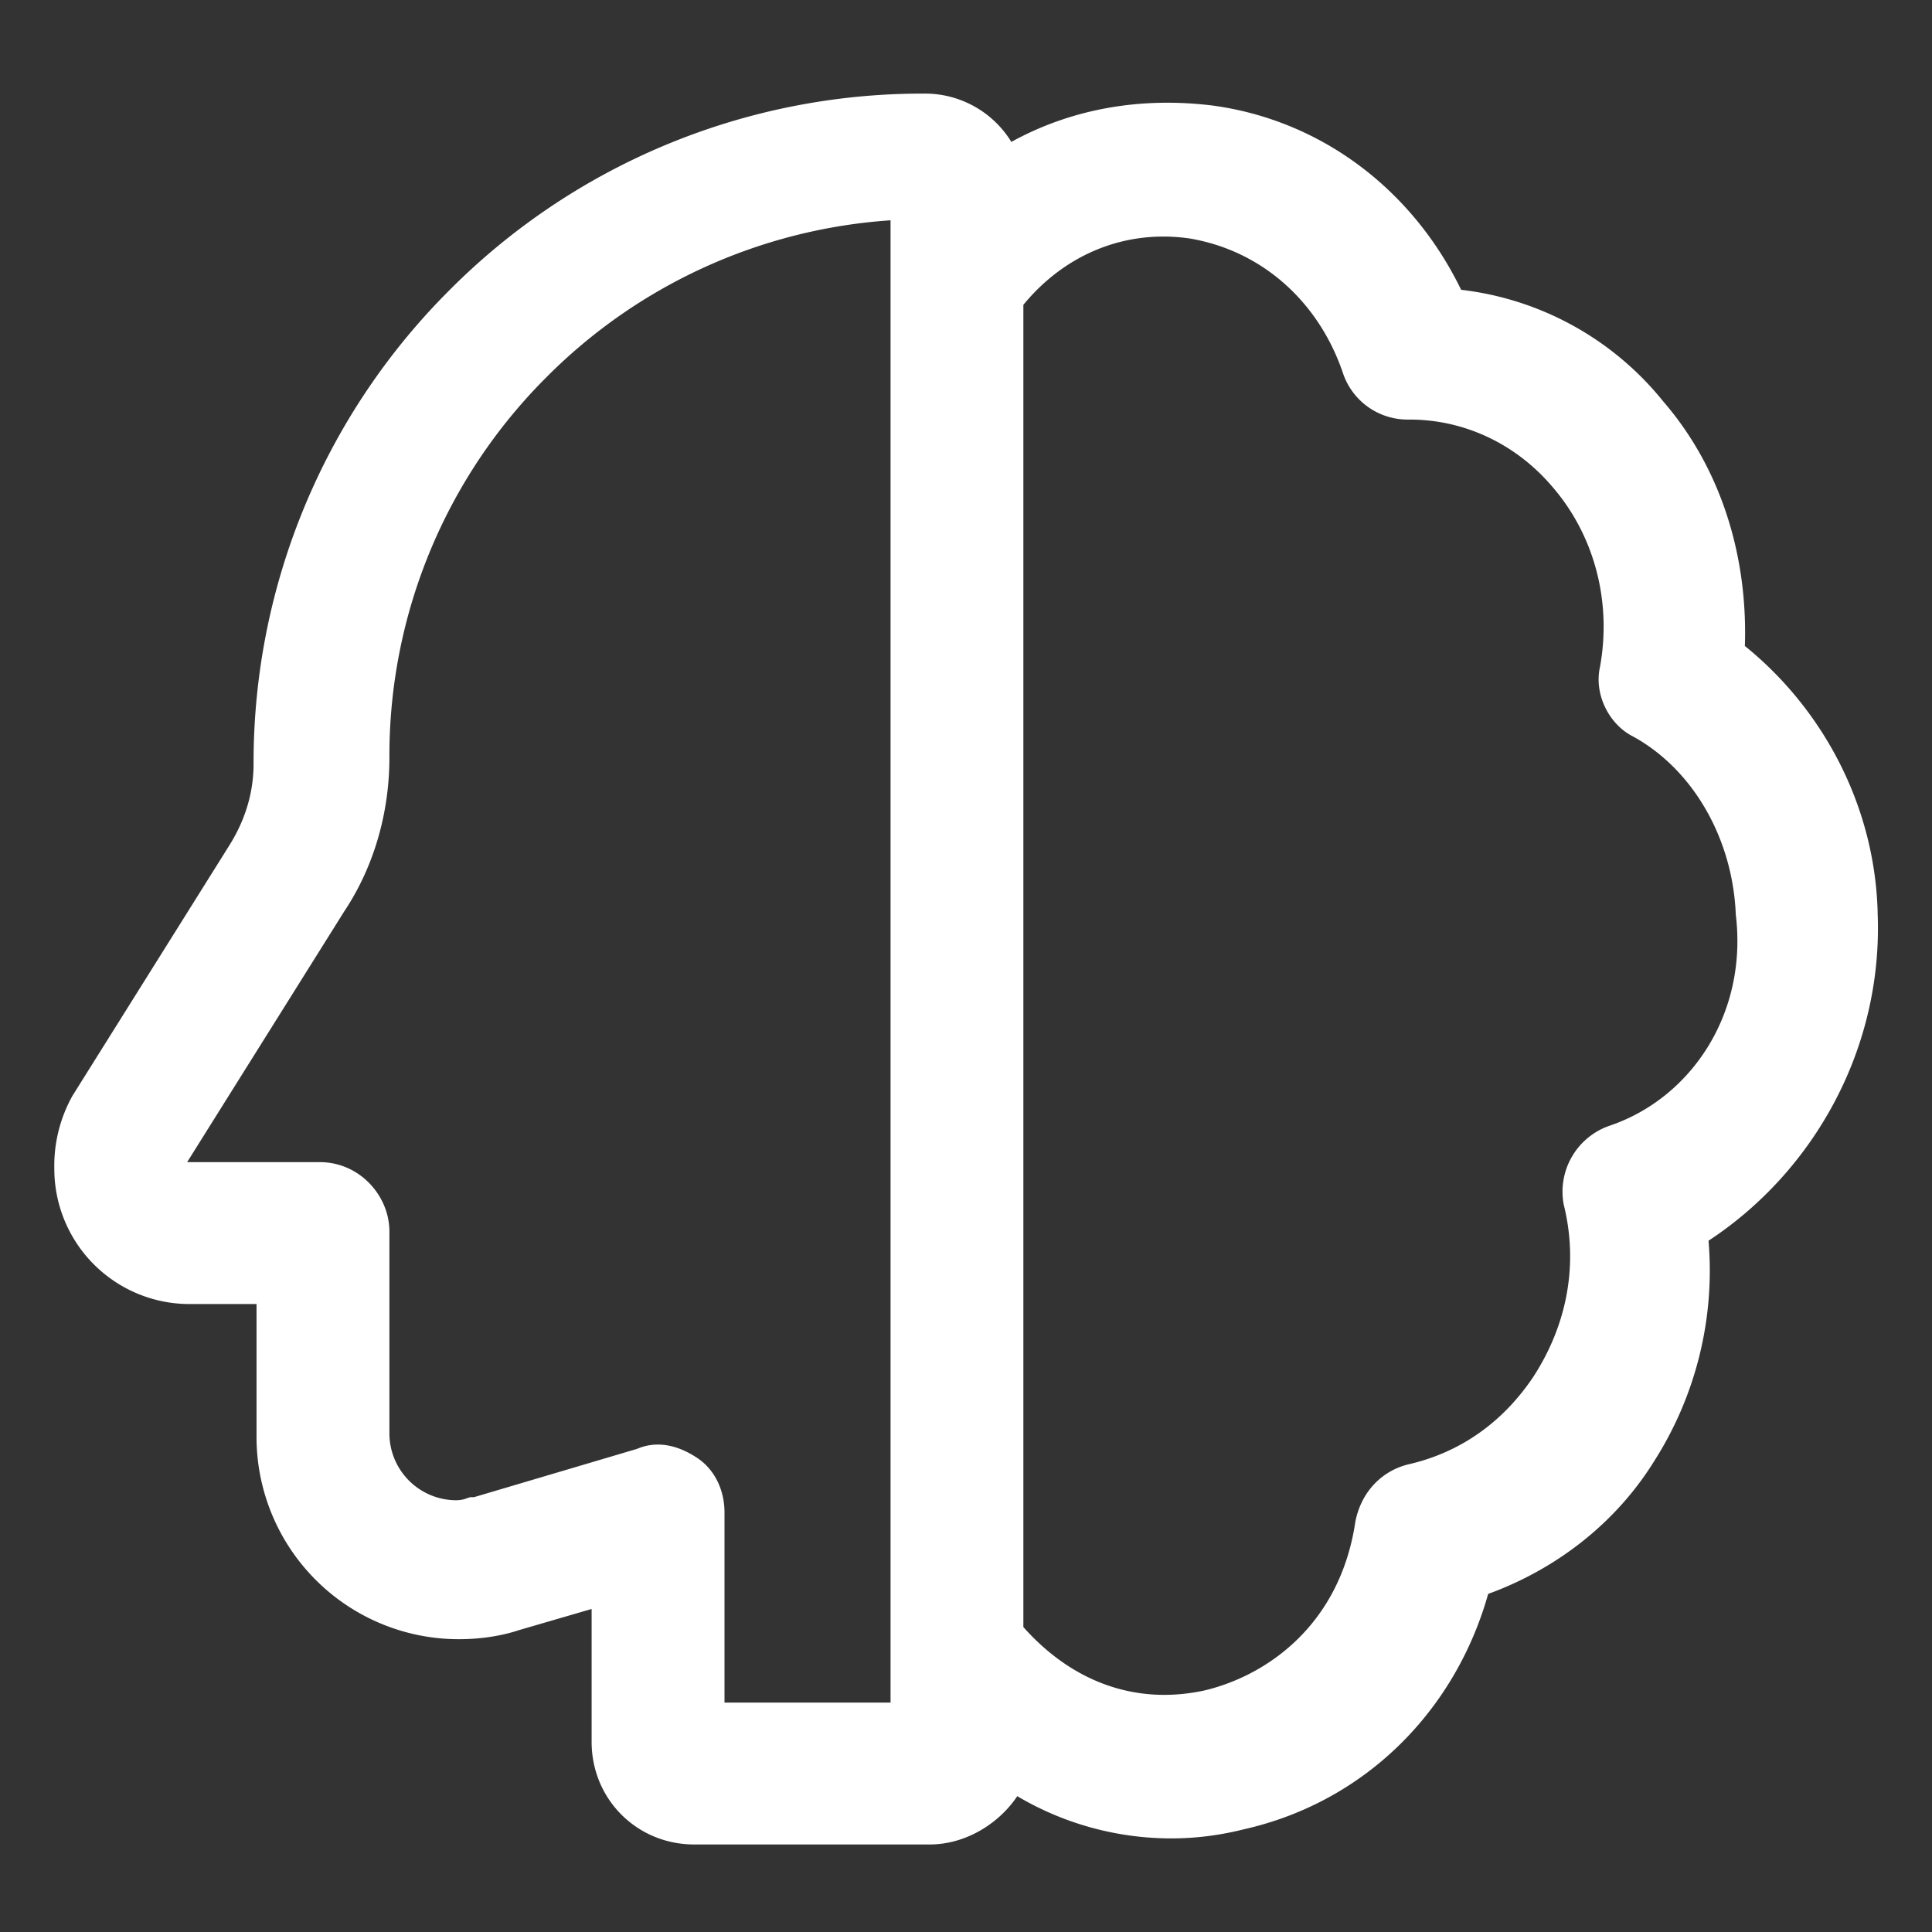 <?xml version="1.0" encoding="utf-8"?><svg width="36" height="36" fill="none" xmlns="http://www.w3.org/2000/svg" viewBox="0 0 36 36"><rect x="0" y="0" width="36" height="36" fill="#333333" stroke="none"/><path d="M34.987 16.987c-.056-1.968-1.012-3.768-2.474-4.95.056-1.687-.45-3.318-1.52-4.556A5.674 5.674 0 0 0 27.226 5.4c-.9-1.856-2.588-3.15-4.613-3.431-1.35-.17-2.643.056-3.768.675a1.888 1.888 0 0 0-1.632-.9A12.427 12.427 0 0 0 8.382 5.4a12.427 12.427 0 0 0-3.657 8.831c0 .563-.169 1.069-.45 1.519L1.35 20.419a2.672 2.672 0 0 0-.338 1.35 2.52 2.52 0 0 0 2.532 2.53H4.78v2.476a3.769 3.769 0 0 0 3.769 3.769c.394 0 .787-.057 1.125-.17l1.35-.393v2.475c0 1.069.844 1.913 1.912 1.913h4.388c.675 0 1.294-.394 1.631-.9a5.637 5.637 0 0 0 2.869.787c.45 0 .9-.056 1.35-.169 2.25-.506 3.938-2.193 4.556-4.387 1.238-.45 2.363-1.294 3.094-2.475a6.6 6.6 0 0 0 1.012-4.106c1.97-1.294 3.263-3.6 3.15-6.132ZM16.65 31.725H13.5V28.18c0-.394-.169-.787-.506-1.012-.338-.225-.732-.338-1.125-.17l-3.038.9h-.056c-.056 0-.113.057-.281.057a1.248 1.248 0 0 1-1.238-1.237v-3.77c0-.674-.562-1.293-1.294-1.293H3.487l2.925-4.669c.563-.843.844-1.856.844-2.868a9.957 9.957 0 0 1 2.925-7.088 9.987 9.987 0 0 1 6.413-2.925v27.619h.056ZM29.981 20.98a1.3 1.3 0 0 0-.844 1.463c.282 1.125.057 2.25-.562 3.206-.563.844-1.35 1.406-2.306 1.631-.506.113-.9.506-1.013 1.069-.281 1.912-1.631 2.869-2.812 3.15-1.294.281-2.475-.169-3.375-1.181V5.68c.787-.956 1.912-1.406 3.094-1.237 1.35.225 2.418 1.18 2.868 2.53a1.27 1.27 0 0 0 1.181.845h.057c1.012 0 1.969.45 2.644 1.237.787.9 1.125 2.138.9 3.375-.113.506.168 1.069.618 1.294 1.125.619 1.857 1.912 1.913 3.319.225 1.856-.844 3.43-2.363 3.937Z" fill="#fff"/></svg>